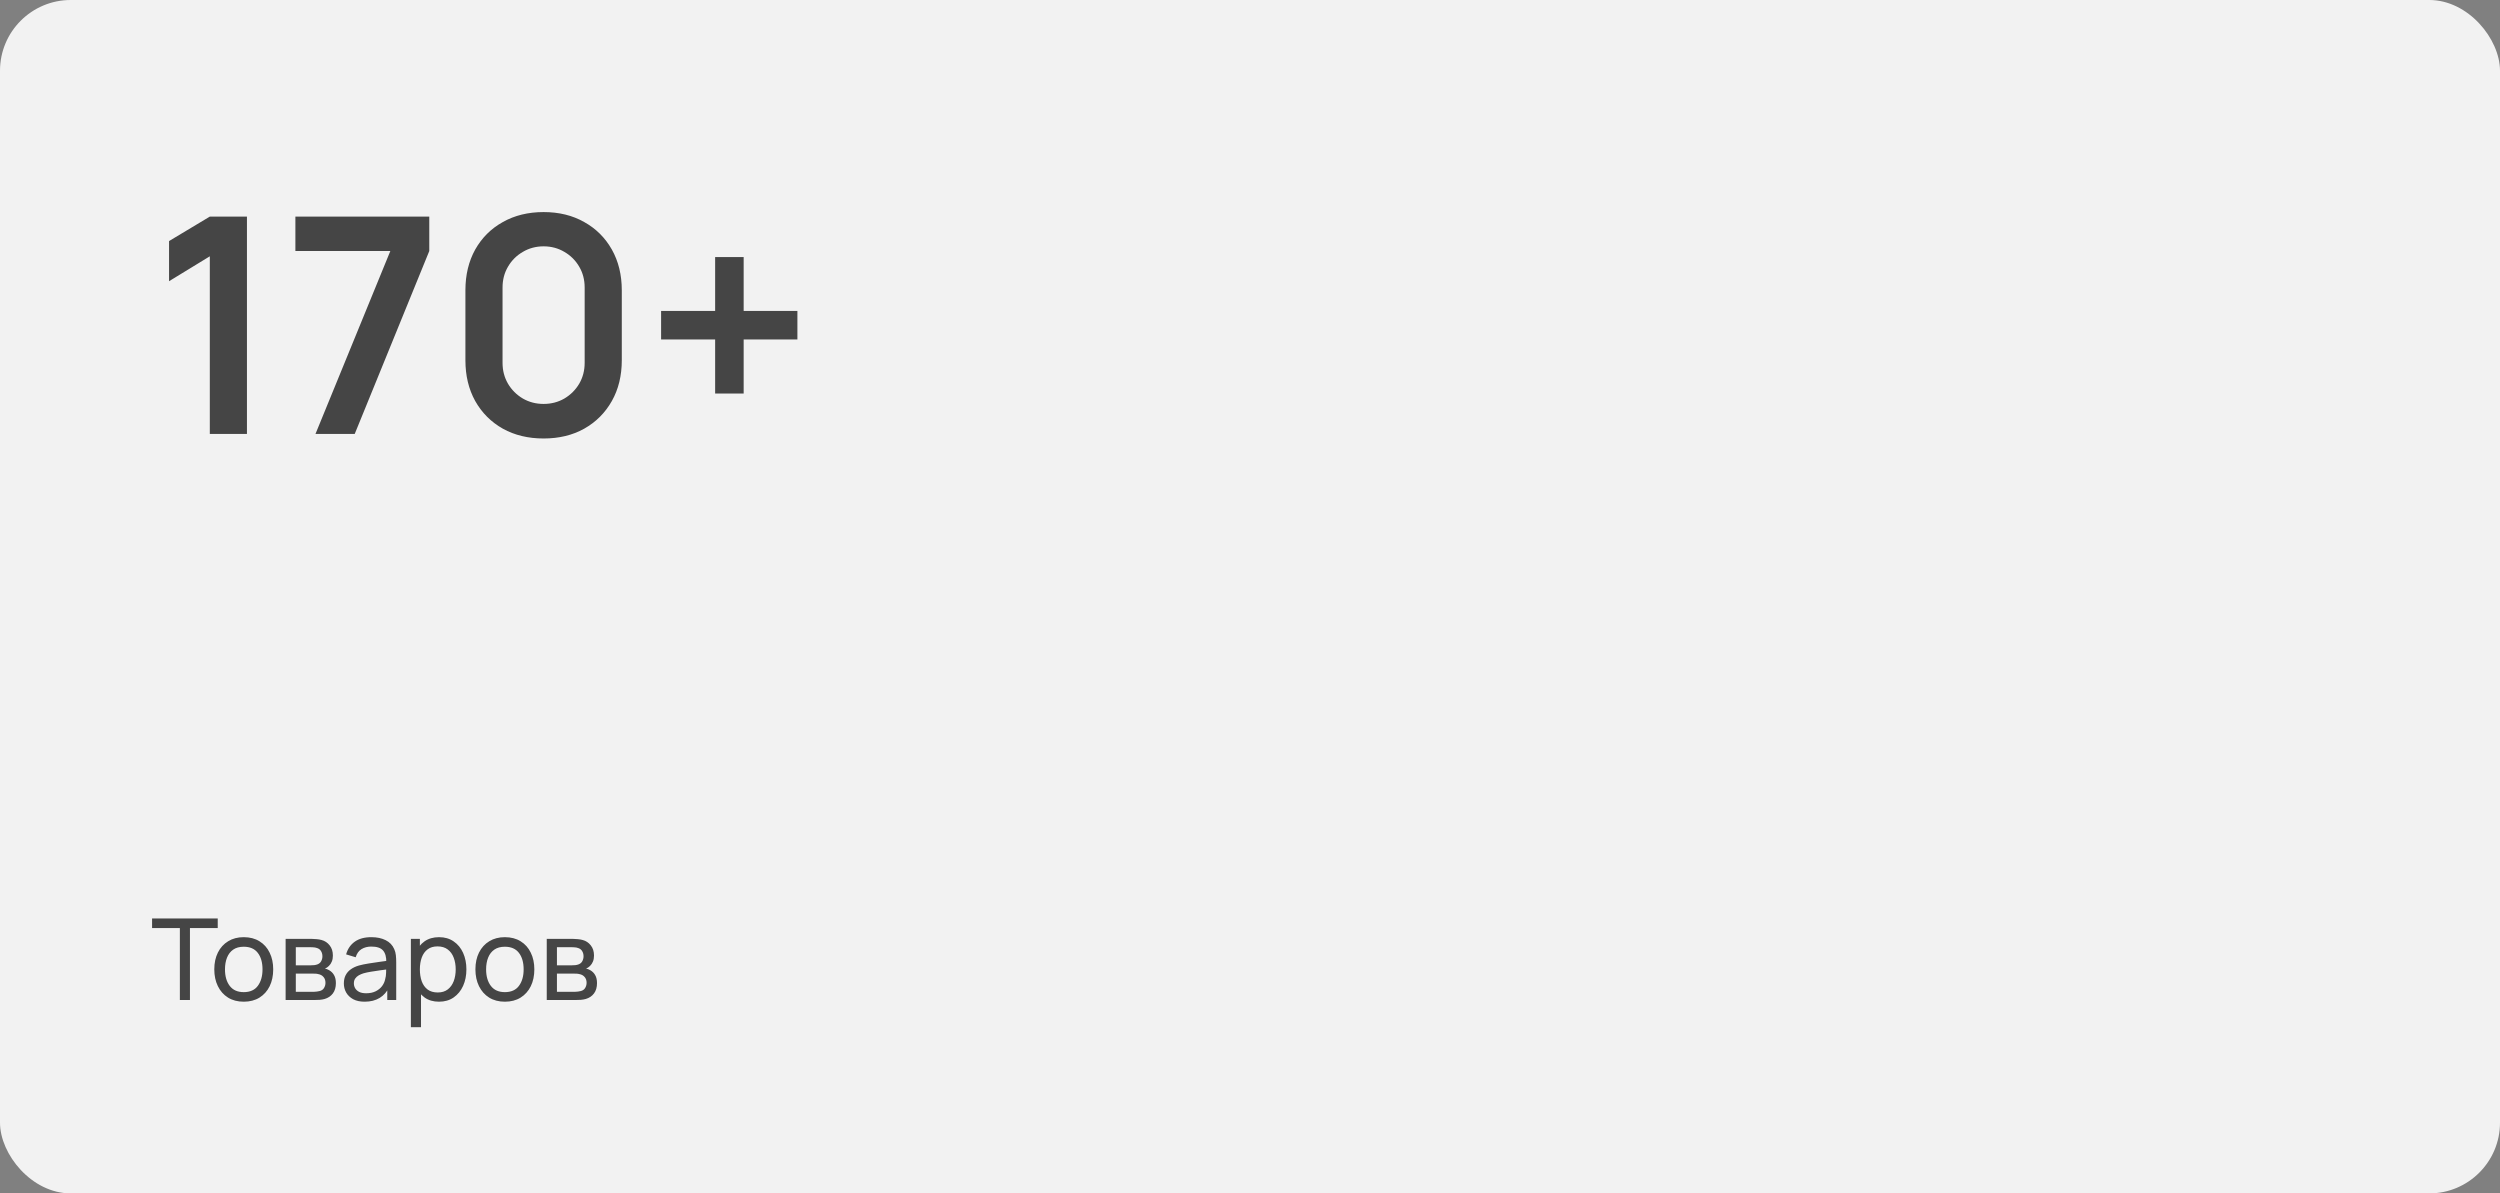 <svg width="530" height="253" viewBox="0 0 530 253" fill="none" xmlns="http://www.w3.org/2000/svg">
<rect x="0" y="0" width="530" height="253" fill="#808080" stroke="none"/>
<rect width="530" height="253" rx="15" fill="#F2F2F2"/>
<path d="M38.132 212V196.748H32.24V194.72H46.16V196.748H40.268V212H38.132ZM51.669 212.36C50.381 212.36 49.269 212.068 48.333 211.484C47.405 210.9 46.689 210.092 46.185 209.06C45.681 208.028 45.429 206.844 45.429 205.508C45.429 204.148 45.685 202.956 46.197 201.932C46.709 200.908 47.433 200.112 48.369 199.544C49.305 198.968 50.405 198.68 51.669 198.68C52.965 198.68 54.081 198.972 55.017 199.556C55.953 200.132 56.669 200.936 57.165 201.968C57.669 202.992 57.921 204.172 57.921 205.508C57.921 206.86 57.669 208.052 57.165 209.084C56.661 210.108 55.941 210.912 55.005 211.496C54.069 212.072 52.957 212.36 51.669 212.36ZM51.669 210.332C53.013 210.332 54.013 209.884 54.669 208.988C55.325 208.092 55.653 206.932 55.653 205.508C55.653 204.044 55.321 202.88 54.657 202.016C53.993 201.144 52.997 200.708 51.669 200.708C50.765 200.708 50.021 200.912 49.437 201.32C48.853 201.728 48.417 202.292 48.129 203.012C47.841 203.732 47.697 204.564 47.697 205.508C47.697 206.964 48.033 208.132 48.705 209.012C49.377 209.892 50.365 210.332 51.669 210.332ZM60.551 212V199.04H66.071C66.399 199.04 66.751 199.06 67.127 199.1C67.511 199.132 67.859 199.192 68.171 199.28C68.867 199.464 69.439 199.844 69.887 200.42C70.343 200.988 70.571 201.708 70.571 202.58C70.571 203.068 70.495 203.492 70.343 203.852C70.199 204.212 69.991 204.524 69.719 204.788C69.599 204.908 69.467 205.016 69.323 205.112C69.179 205.208 69.035 205.284 68.891 205.34C69.171 205.388 69.455 205.496 69.743 205.664C70.199 205.912 70.555 206.26 70.811 206.708C71.075 207.156 71.207 207.728 71.207 208.424C71.207 209.304 70.995 210.032 70.571 210.608C70.147 211.176 69.563 211.568 68.819 211.784C68.507 211.872 68.163 211.932 67.787 211.964C67.411 211.988 67.047 212 66.695 212H60.551ZM62.711 210.26H66.575C66.743 210.26 66.943 210.244 67.175 210.212C67.415 210.18 67.627 210.14 67.811 210.092C68.227 209.972 68.527 209.748 68.711 209.42C68.903 209.092 68.999 208.736 68.999 208.352C68.999 207.84 68.855 207.424 68.567 207.104C68.287 206.784 67.915 206.584 67.451 206.504C67.283 206.456 67.099 206.428 66.899 206.42C66.707 206.412 66.535 206.408 66.383 206.408H62.711V210.26ZM62.711 204.644H65.927C66.151 204.644 66.387 204.632 66.635 204.608C66.883 204.576 67.099 204.524 67.283 204.452C67.651 204.316 67.919 204.092 68.087 203.78C68.263 203.46 68.351 203.112 68.351 202.736C68.351 202.32 68.255 201.956 68.063 201.644C67.879 201.324 67.595 201.104 67.211 200.984C66.955 200.888 66.667 200.836 66.347 200.828C66.035 200.812 65.835 200.804 65.747 200.804H62.711V204.644ZM77.302 212.36C76.334 212.36 75.522 212.184 74.865 211.832C74.218 211.472 73.725 211 73.389 210.416C73.061 209.832 72.897 209.192 72.897 208.496C72.897 207.816 73.025 207.228 73.281 206.732C73.546 206.228 73.913 205.812 74.385 205.484C74.858 205.148 75.421 204.884 76.078 204.692C76.694 204.524 77.382 204.38 78.141 204.26C78.909 204.132 79.686 204.016 80.469 203.912C81.254 203.808 81.986 203.708 82.665 203.612L81.897 204.056C81.921 202.904 81.689 202.052 81.201 201.5C80.722 200.948 79.889 200.672 78.706 200.672C77.921 200.672 77.234 200.852 76.641 201.212C76.058 201.564 75.645 202.14 75.406 202.94L73.377 202.328C73.689 201.192 74.293 200.3 75.189 199.652C76.085 199.004 77.266 198.68 78.73 198.68C79.906 198.68 80.913 198.892 81.754 199.316C82.602 199.732 83.21 200.364 83.578 201.212C83.761 201.612 83.877 202.048 83.925 202.52C83.974 202.984 83.998 203.472 83.998 203.984V212H82.102V208.892L82.546 209.18C82.058 210.228 81.374 211.02 80.493 211.556C79.621 212.092 78.558 212.36 77.302 212.36ZM77.626 210.572C78.394 210.572 79.058 210.436 79.618 210.164C80.186 209.884 80.641 209.52 80.986 209.072C81.329 208.616 81.553 208.12 81.657 207.584C81.778 207.184 81.841 206.74 81.85 206.252C81.865 205.756 81.874 205.376 81.874 205.112L82.618 205.436C81.921 205.532 81.237 205.624 80.566 205.712C79.894 205.8 79.257 205.896 78.657 206C78.058 206.096 77.517 206.212 77.037 206.348C76.686 206.46 76.353 206.604 76.041 206.78C75.737 206.956 75.49 207.184 75.297 207.464C75.114 207.736 75.022 208.076 75.022 208.484C75.022 208.836 75.109 209.172 75.285 209.492C75.469 209.812 75.749 210.072 76.126 210.272C76.51 210.472 77.01 210.572 77.626 210.572ZM93.07 212.36C91.853 212.36 90.829 212.06 89.998 211.46C89.165 210.852 88.534 210.032 88.102 209C87.677 207.96 87.466 206.796 87.466 205.508C87.466 204.204 87.677 203.036 88.102 202.004C88.534 200.972 89.165 200.16 89.998 199.568C90.838 198.976 91.865 198.68 93.082 198.68C94.281 198.68 95.314 198.98 96.177 199.58C97.049 200.172 97.718 200.984 98.181 202.016C98.645 203.048 98.877 204.212 98.877 205.508C98.877 206.804 98.645 207.968 98.181 209C97.718 210.032 97.049 210.852 96.177 211.46C95.314 212.06 94.278 212.36 93.07 212.36ZM87.106 217.76V199.04H89.013V208.58H89.254V217.76H87.106ZM92.805 210.404C93.662 210.404 94.37 210.188 94.93 209.756C95.49 209.324 95.909 208.74 96.189 208.004C96.469 207.26 96.609 206.428 96.609 205.508C96.609 204.596 96.469 203.772 96.189 203.036C95.918 202.3 95.493 201.716 94.918 201.284C94.35 200.852 93.626 200.636 92.746 200.636C91.906 200.636 91.21 200.844 90.657 201.26C90.106 201.668 89.694 202.24 89.421 202.976C89.15 203.704 89.013 204.548 89.013 205.508C89.013 206.452 89.145 207.296 89.409 208.04C89.681 208.776 90.097 209.356 90.657 209.78C91.218 210.196 91.933 210.404 92.805 210.404ZM107.028 212.36C105.74 212.36 104.628 212.068 103.692 211.484C102.764 210.9 102.048 210.092 101.544 209.06C101.04 208.028 100.788 206.844 100.788 205.508C100.788 204.148 101.044 202.956 101.556 201.932C102.068 200.908 102.792 200.112 103.728 199.544C104.664 198.968 105.764 198.68 107.028 198.68C108.324 198.68 109.44 198.972 110.376 199.556C111.312 200.132 112.028 200.936 112.524 201.968C113.028 202.992 113.28 204.172 113.28 205.508C113.28 206.86 113.028 208.052 112.524 209.084C112.02 210.108 111.3 210.912 110.364 211.496C109.428 212.072 108.316 212.36 107.028 212.36ZM107.028 210.332C108.372 210.332 109.372 209.884 110.028 208.988C110.684 208.092 111.012 206.932 111.012 205.508C111.012 204.044 110.68 202.88 110.016 202.016C109.352 201.144 108.356 200.708 107.028 200.708C106.124 200.708 105.38 200.912 104.796 201.32C104.212 201.728 103.776 202.292 103.488 203.012C103.2 203.732 103.056 204.564 103.056 205.508C103.056 206.964 103.392 208.132 104.064 209.012C104.736 209.892 105.724 210.332 107.028 210.332ZM115.91 212V199.04H121.43C121.758 199.04 122.11 199.06 122.486 199.1C122.87 199.132 123.218 199.192 123.53 199.28C124.226 199.464 124.798 199.844 125.246 200.42C125.702 200.988 125.93 201.708 125.93 202.58C125.93 203.068 125.854 203.492 125.702 203.852C125.558 204.212 125.35 204.524 125.078 204.788C124.958 204.908 124.826 205.016 124.682 205.112C124.538 205.208 124.394 205.284 124.25 205.34C124.53 205.388 124.814 205.496 125.102 205.664C125.558 205.912 125.914 206.26 126.17 206.708C126.434 207.156 126.566 207.728 126.566 208.424C126.566 209.304 126.354 210.032 125.93 210.608C125.506 211.176 124.922 211.568 124.178 211.784C123.866 211.872 123.522 211.932 123.146 211.964C122.77 211.988 122.406 212 122.054 212H115.91ZM118.07 210.26H121.934C122.102 210.26 122.302 210.244 122.534 210.212C122.774 210.18 122.986 210.14 123.17 210.092C123.586 209.972 123.886 209.748 124.07 209.42C124.262 209.092 124.358 208.736 124.358 208.352C124.358 207.84 124.214 207.424 123.926 207.104C123.646 206.784 123.274 206.584 122.81 206.504C122.642 206.456 122.458 206.428 122.258 206.42C122.066 206.412 121.894 206.408 121.742 206.408H118.07V210.26ZM118.07 204.644H121.286C121.51 204.644 121.746 204.632 121.994 204.608C122.242 204.576 122.458 204.524 122.642 204.452C123.01 204.316 123.278 204.092 123.446 203.78C123.622 203.46 123.71 203.112 123.71 202.736C123.71 202.32 123.614 201.956 123.422 201.644C123.238 201.324 122.954 201.104 122.57 200.984C122.314 200.888 122.026 200.836 121.706 200.828C121.394 200.812 121.194 200.804 121.106 200.804H118.07V204.644Z" fill="#454545"/>
<path d="M44.48 92V54.336L35.84 59.616V51.104L44.48 45.92H52.352V92H44.48ZM66.879 92L82.751 53.216H62.623V45.92H91.007V53.216L75.198 92H66.879ZM115.244 92.96C111.98 92.96 109.1 92.267 106.604 90.88C104.108 89.472 102.156 87.52 100.748 85.024C99.361 82.528 98.668 79.648 98.668 76.384V61.536C98.668 58.272 99.361 55.392 100.748 52.896C102.156 50.4 104.108 48.459 106.604 47.072C109.1 45.664 111.98 44.96 115.244 44.96C118.508 44.96 121.377 45.664 123.852 47.072C126.348 48.459 128.3 50.4 129.708 52.896C131.116 55.392 131.819 58.272 131.819 61.536V76.384C131.819 79.648 131.116 82.528 129.708 85.024C128.3 87.52 126.348 89.472 123.852 90.88C121.377 92.267 118.508 92.96 115.244 92.96ZM115.244 85.632C116.865 85.632 118.337 85.248 119.66 84.48C120.982 83.691 122.028 82.645 122.796 81.344C123.564 80.021 123.948 78.549 123.948 76.928V60.96C123.948 59.317 123.564 57.845 122.796 56.544C122.028 55.221 120.982 54.176 119.66 53.408C118.337 52.619 116.865 52.224 115.244 52.224C113.622 52.224 112.15 52.619 110.828 53.408C109.505 54.176 108.46 55.221 107.692 56.544C106.924 57.845 106.54 59.317 106.54 60.96V76.928C106.54 78.549 106.924 80.021 107.692 81.344C108.46 82.645 109.505 83.691 110.828 84.48C112.15 85.248 113.622 85.632 115.244 85.632ZM151.609 83.424V71.968H140.153V65.92H151.609V54.496H157.657V65.92H169.049V71.968H157.657V83.424H151.609Z" fill="#454545"/>
</svg>
